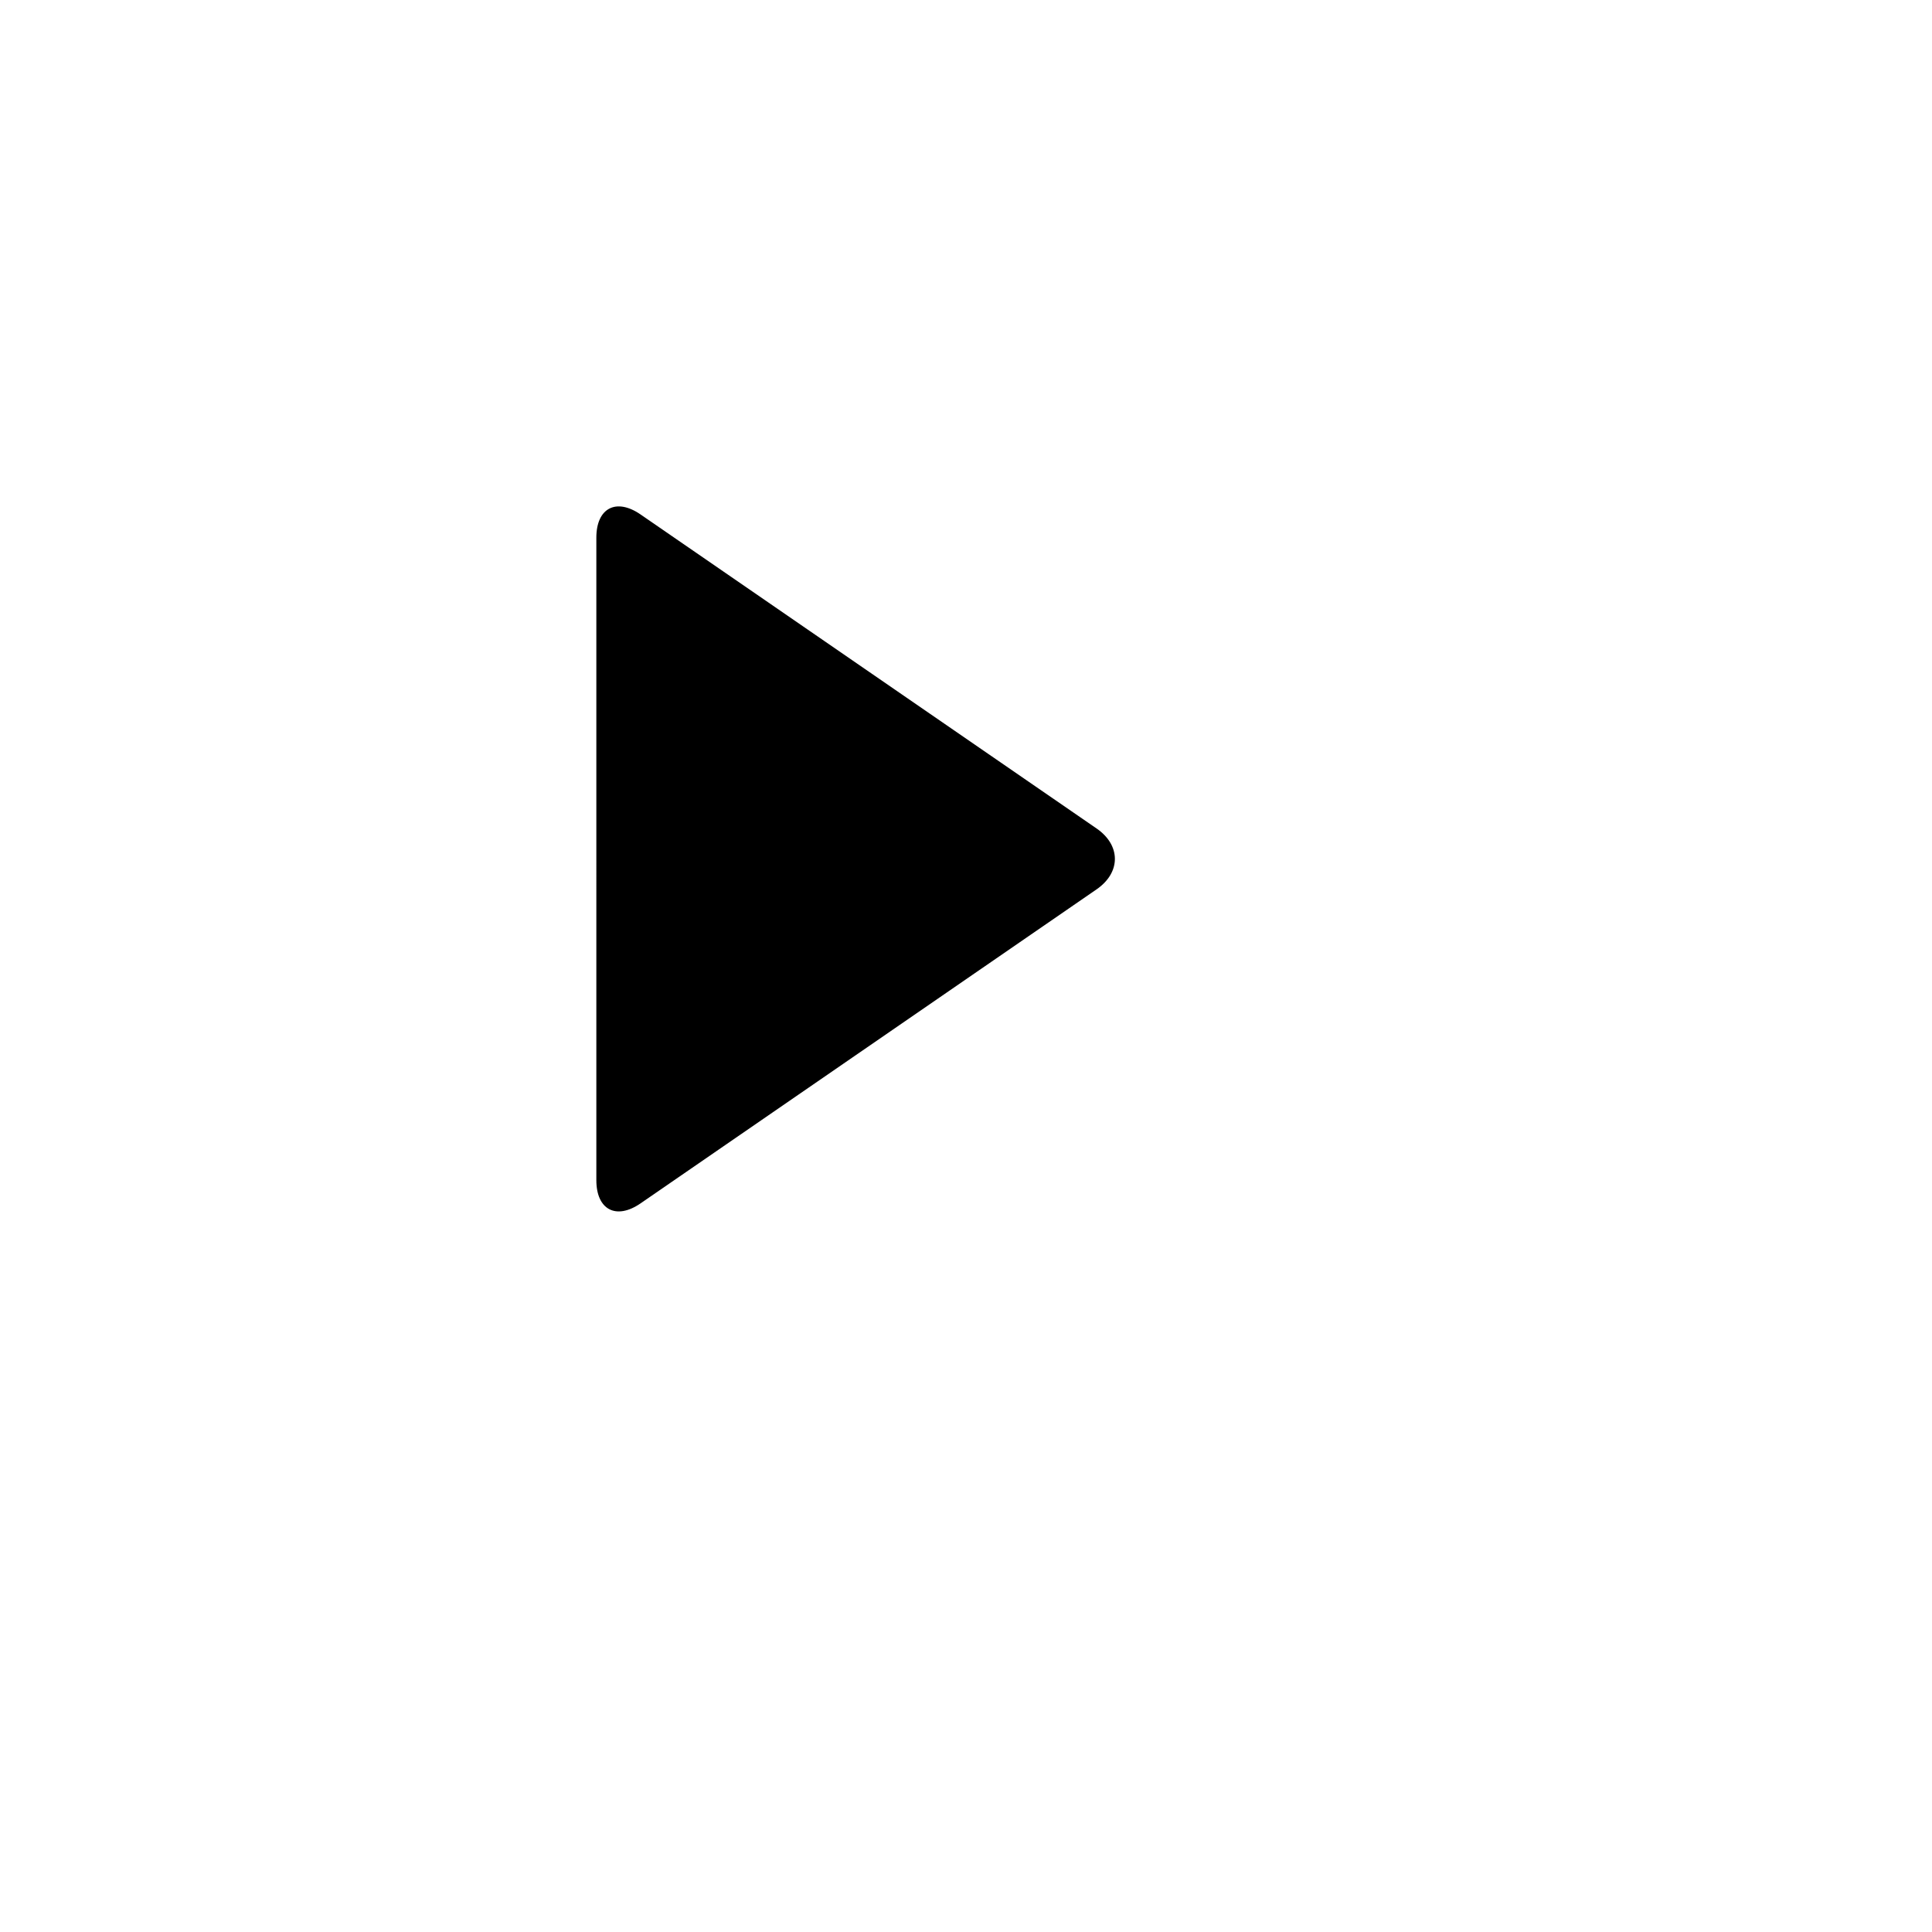 <svg viewBox="0 0 2160 2160" version="1.1" xmlns="http://www.w3.org/2000/svg" height="18pt" width="18pt">
    <path d="M1225.982 926.244c27.296 18.796 27.3 49.268 0 68.067l-509.835 351.074c-27.297 18.796-49.425 7.18-49.425-25.96V601.13c0-33.133 22.125-44.758 49.425-25.96l509.835 351.075z" stroke="none" stroke-width="1" fill-rule="evenodd"/>
</svg>
